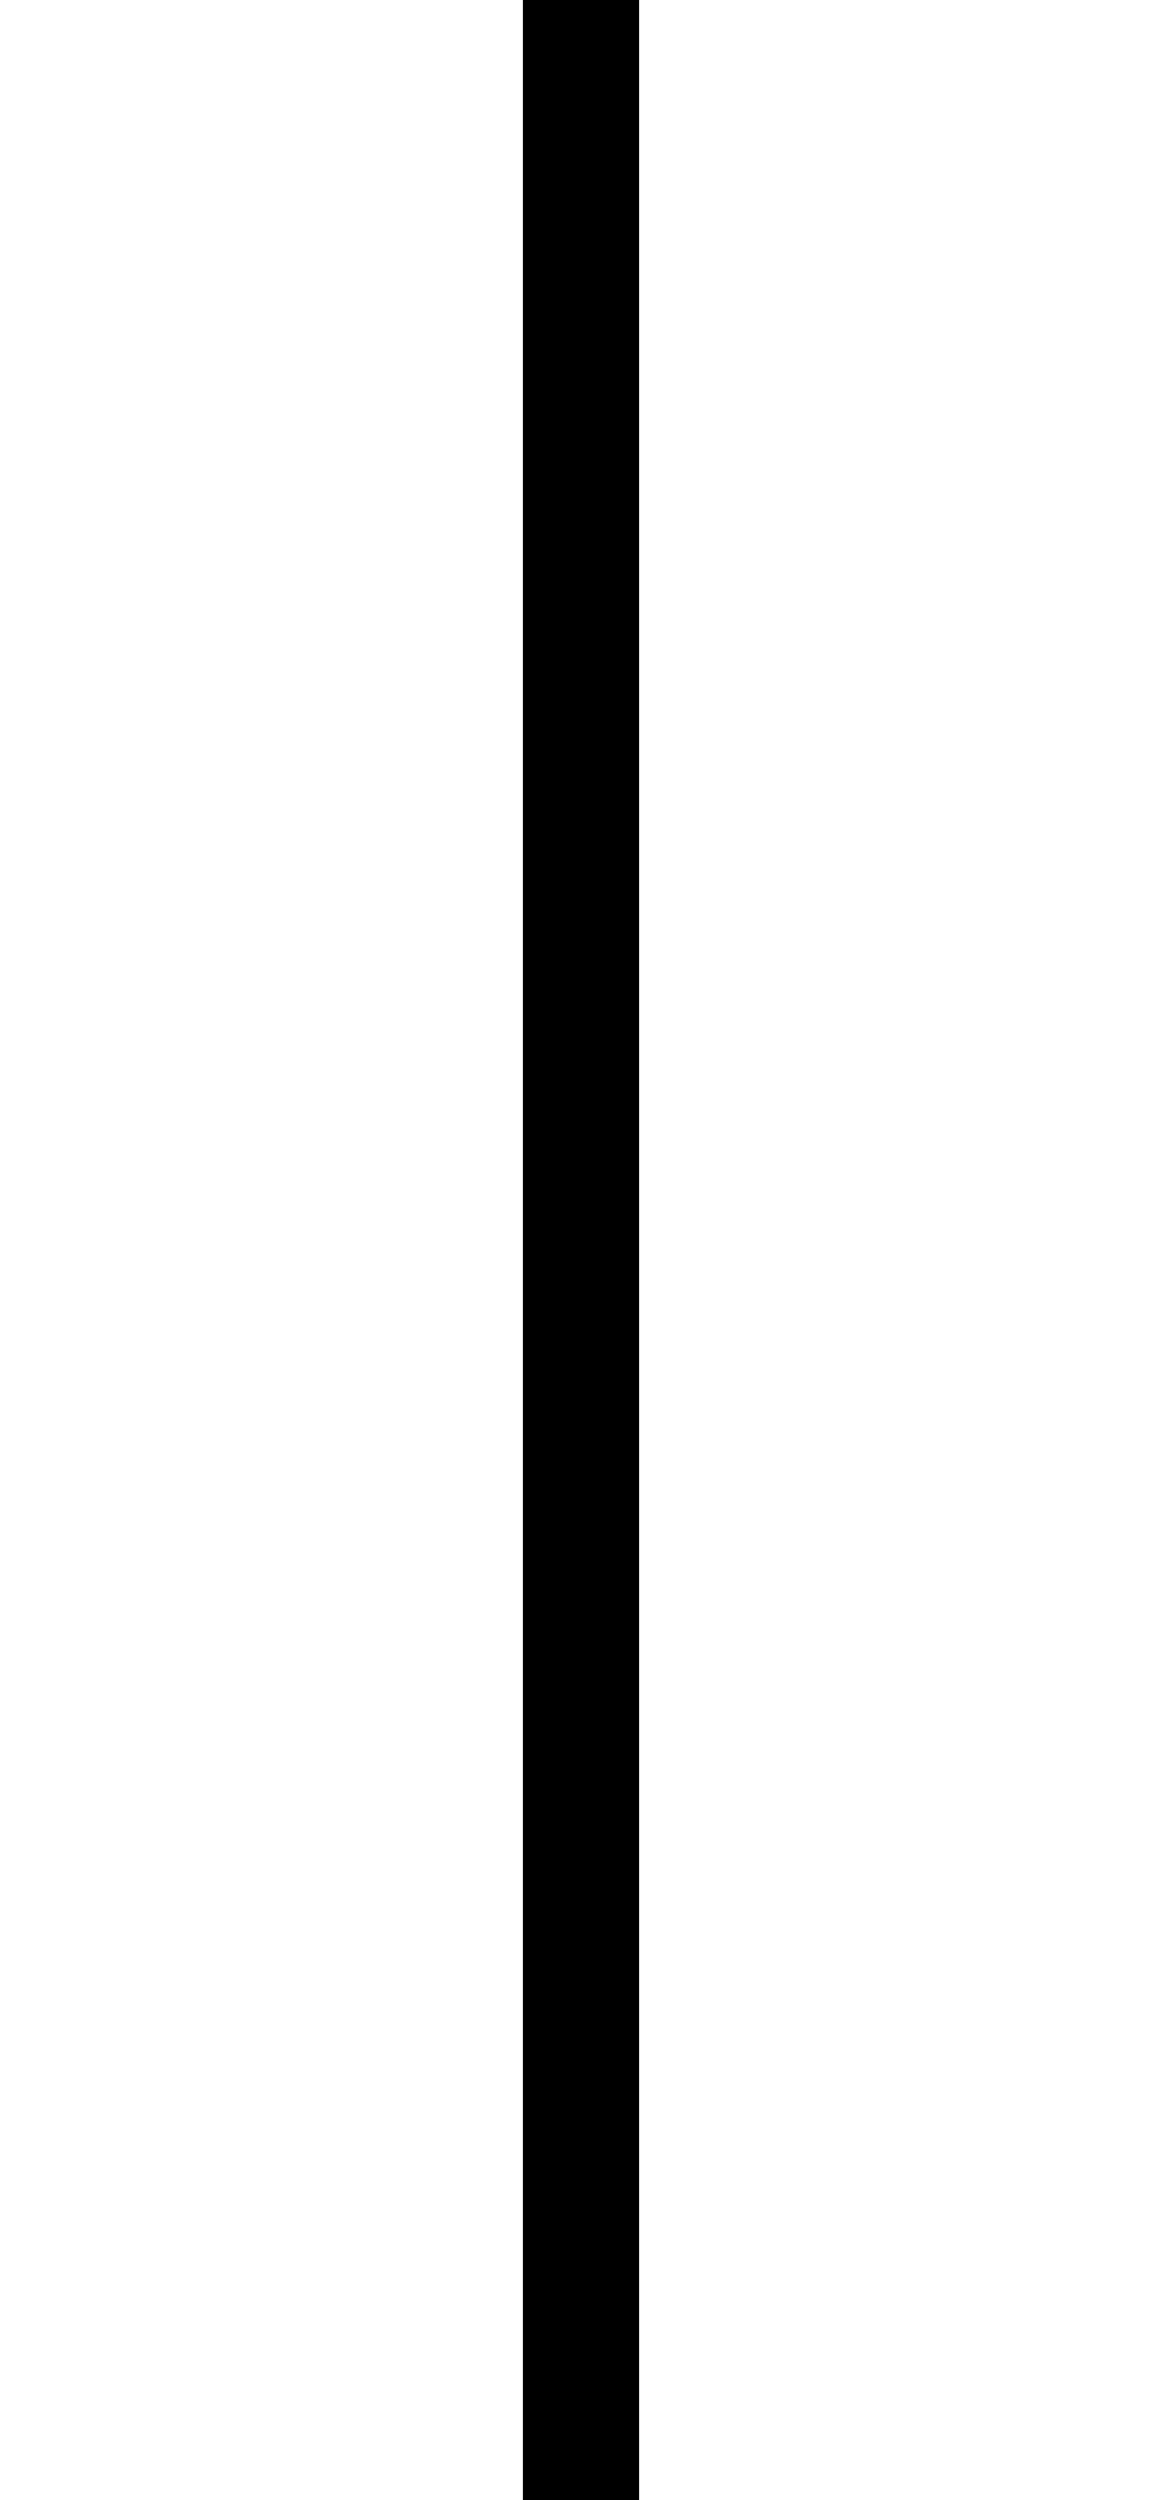 <svg width="20" height="43" viewBox="0 0 20 43" fill="none" xmlns="http://www.w3.org/2000/svg">
<g clip-path="url(#clip0)">
<path d="M10 0L10 43" stroke="black" stroke-width="2"/>
</g>
<defs>
<clipPath id="clip0">
<rect width="20" height="43" fill="white"/>
</clipPath>
</defs>
</svg>

